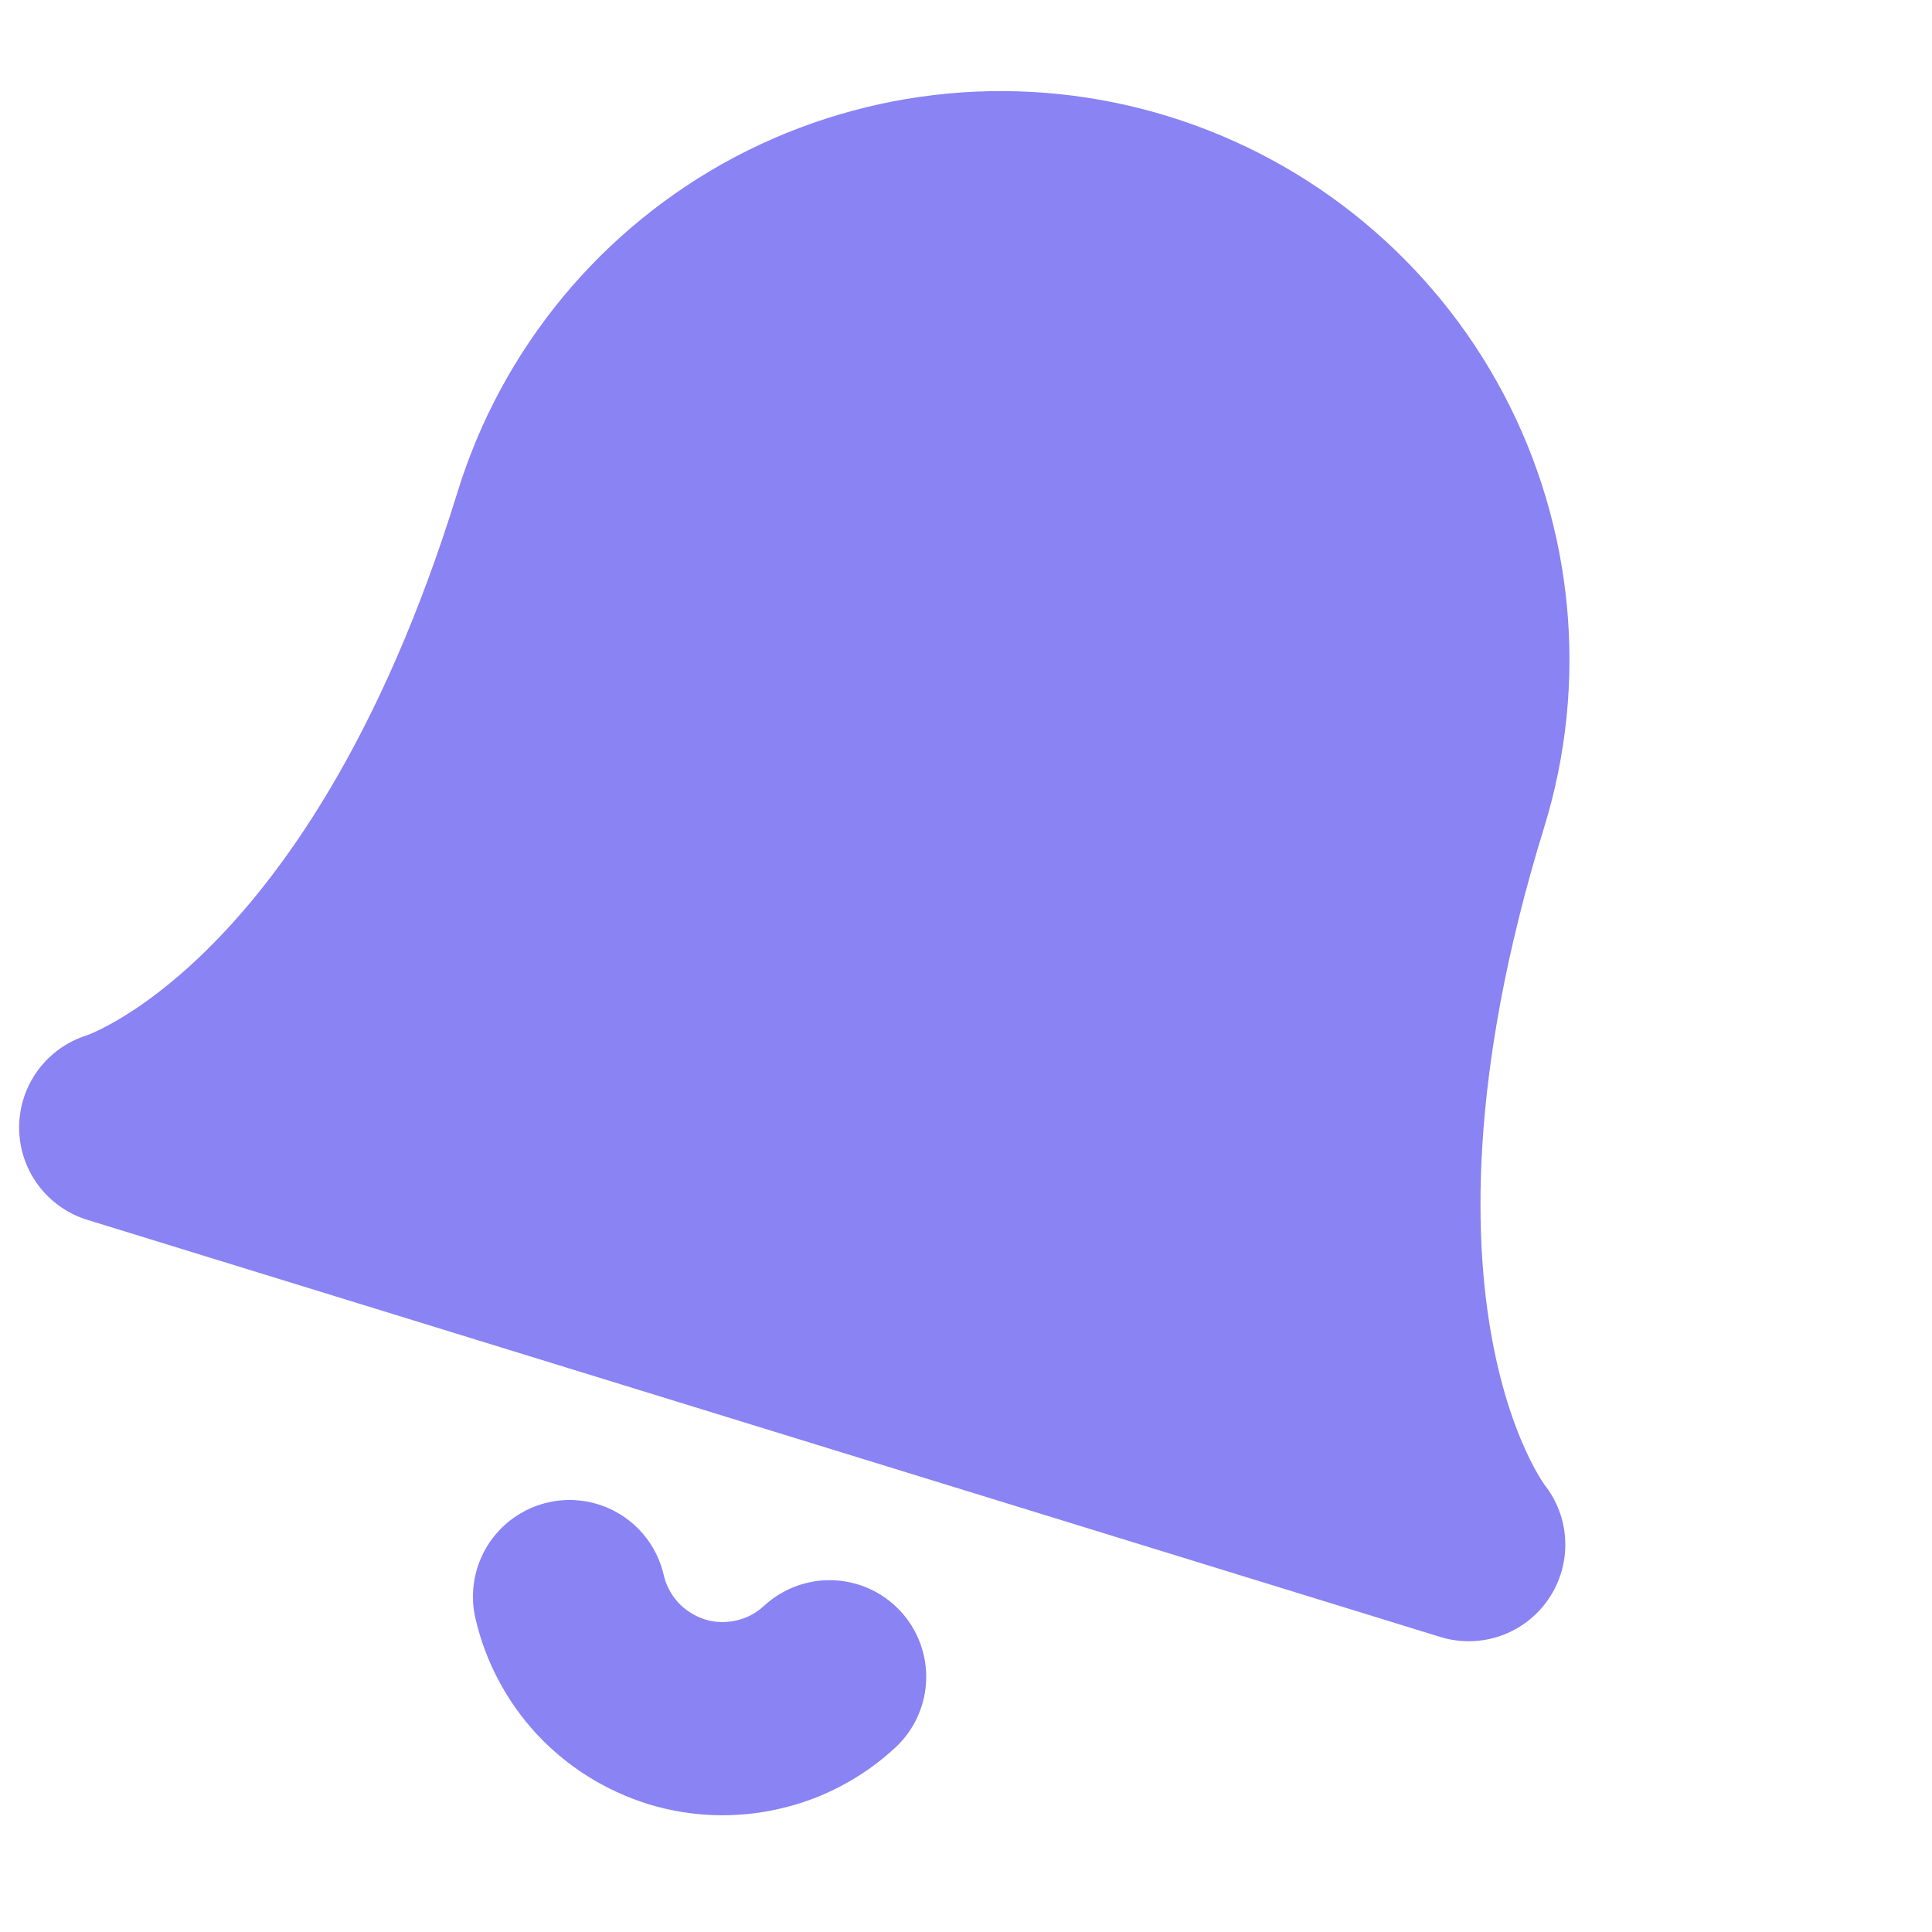 <svg width="10" height="10" viewBox="0 0 10 10" fill="none" xmlns="http://www.w3.org/2000/svg">
<g id="Group 25527">
<path id="Vector" d="M7.515 4.134C7.706 3.515 7.643 2.845 7.34 2.272C7.037 1.7 6.519 1.271 5.9 1.08C5.281 0.889 4.612 0.952 4.039 1.254C3.466 1.557 3.037 2.075 2.846 2.694C2.006 5.418 0.599 5.836 0.599 5.836L7.602 7.995C7.602 7.995 6.675 6.857 7.515 4.134Z" fill="#8983F4" stroke="#8983F4" stroke-linecap="round" stroke-linejoin="round"/>
<g id="Vector_2">
<path d="M4.294 8.679C4.189 8.776 4.061 8.844 3.922 8.875C3.783 8.907 3.638 8.902 3.502 8.86C3.365 8.817 3.242 8.74 3.145 8.636C3.048 8.531 2.98 8.403 2.948 8.264" fill="#8983F4"/>
<path d="M4.294 8.679C4.189 8.776 4.061 8.844 3.922 8.875C3.783 8.907 3.638 8.902 3.502 8.86C3.365 8.817 3.242 8.74 3.145 8.636C3.048 8.531 2.98 8.403 2.948 8.264" stroke="#8983F4" stroke-linecap="round" stroke-linejoin="round"/>
</g>
</g>
</svg>

